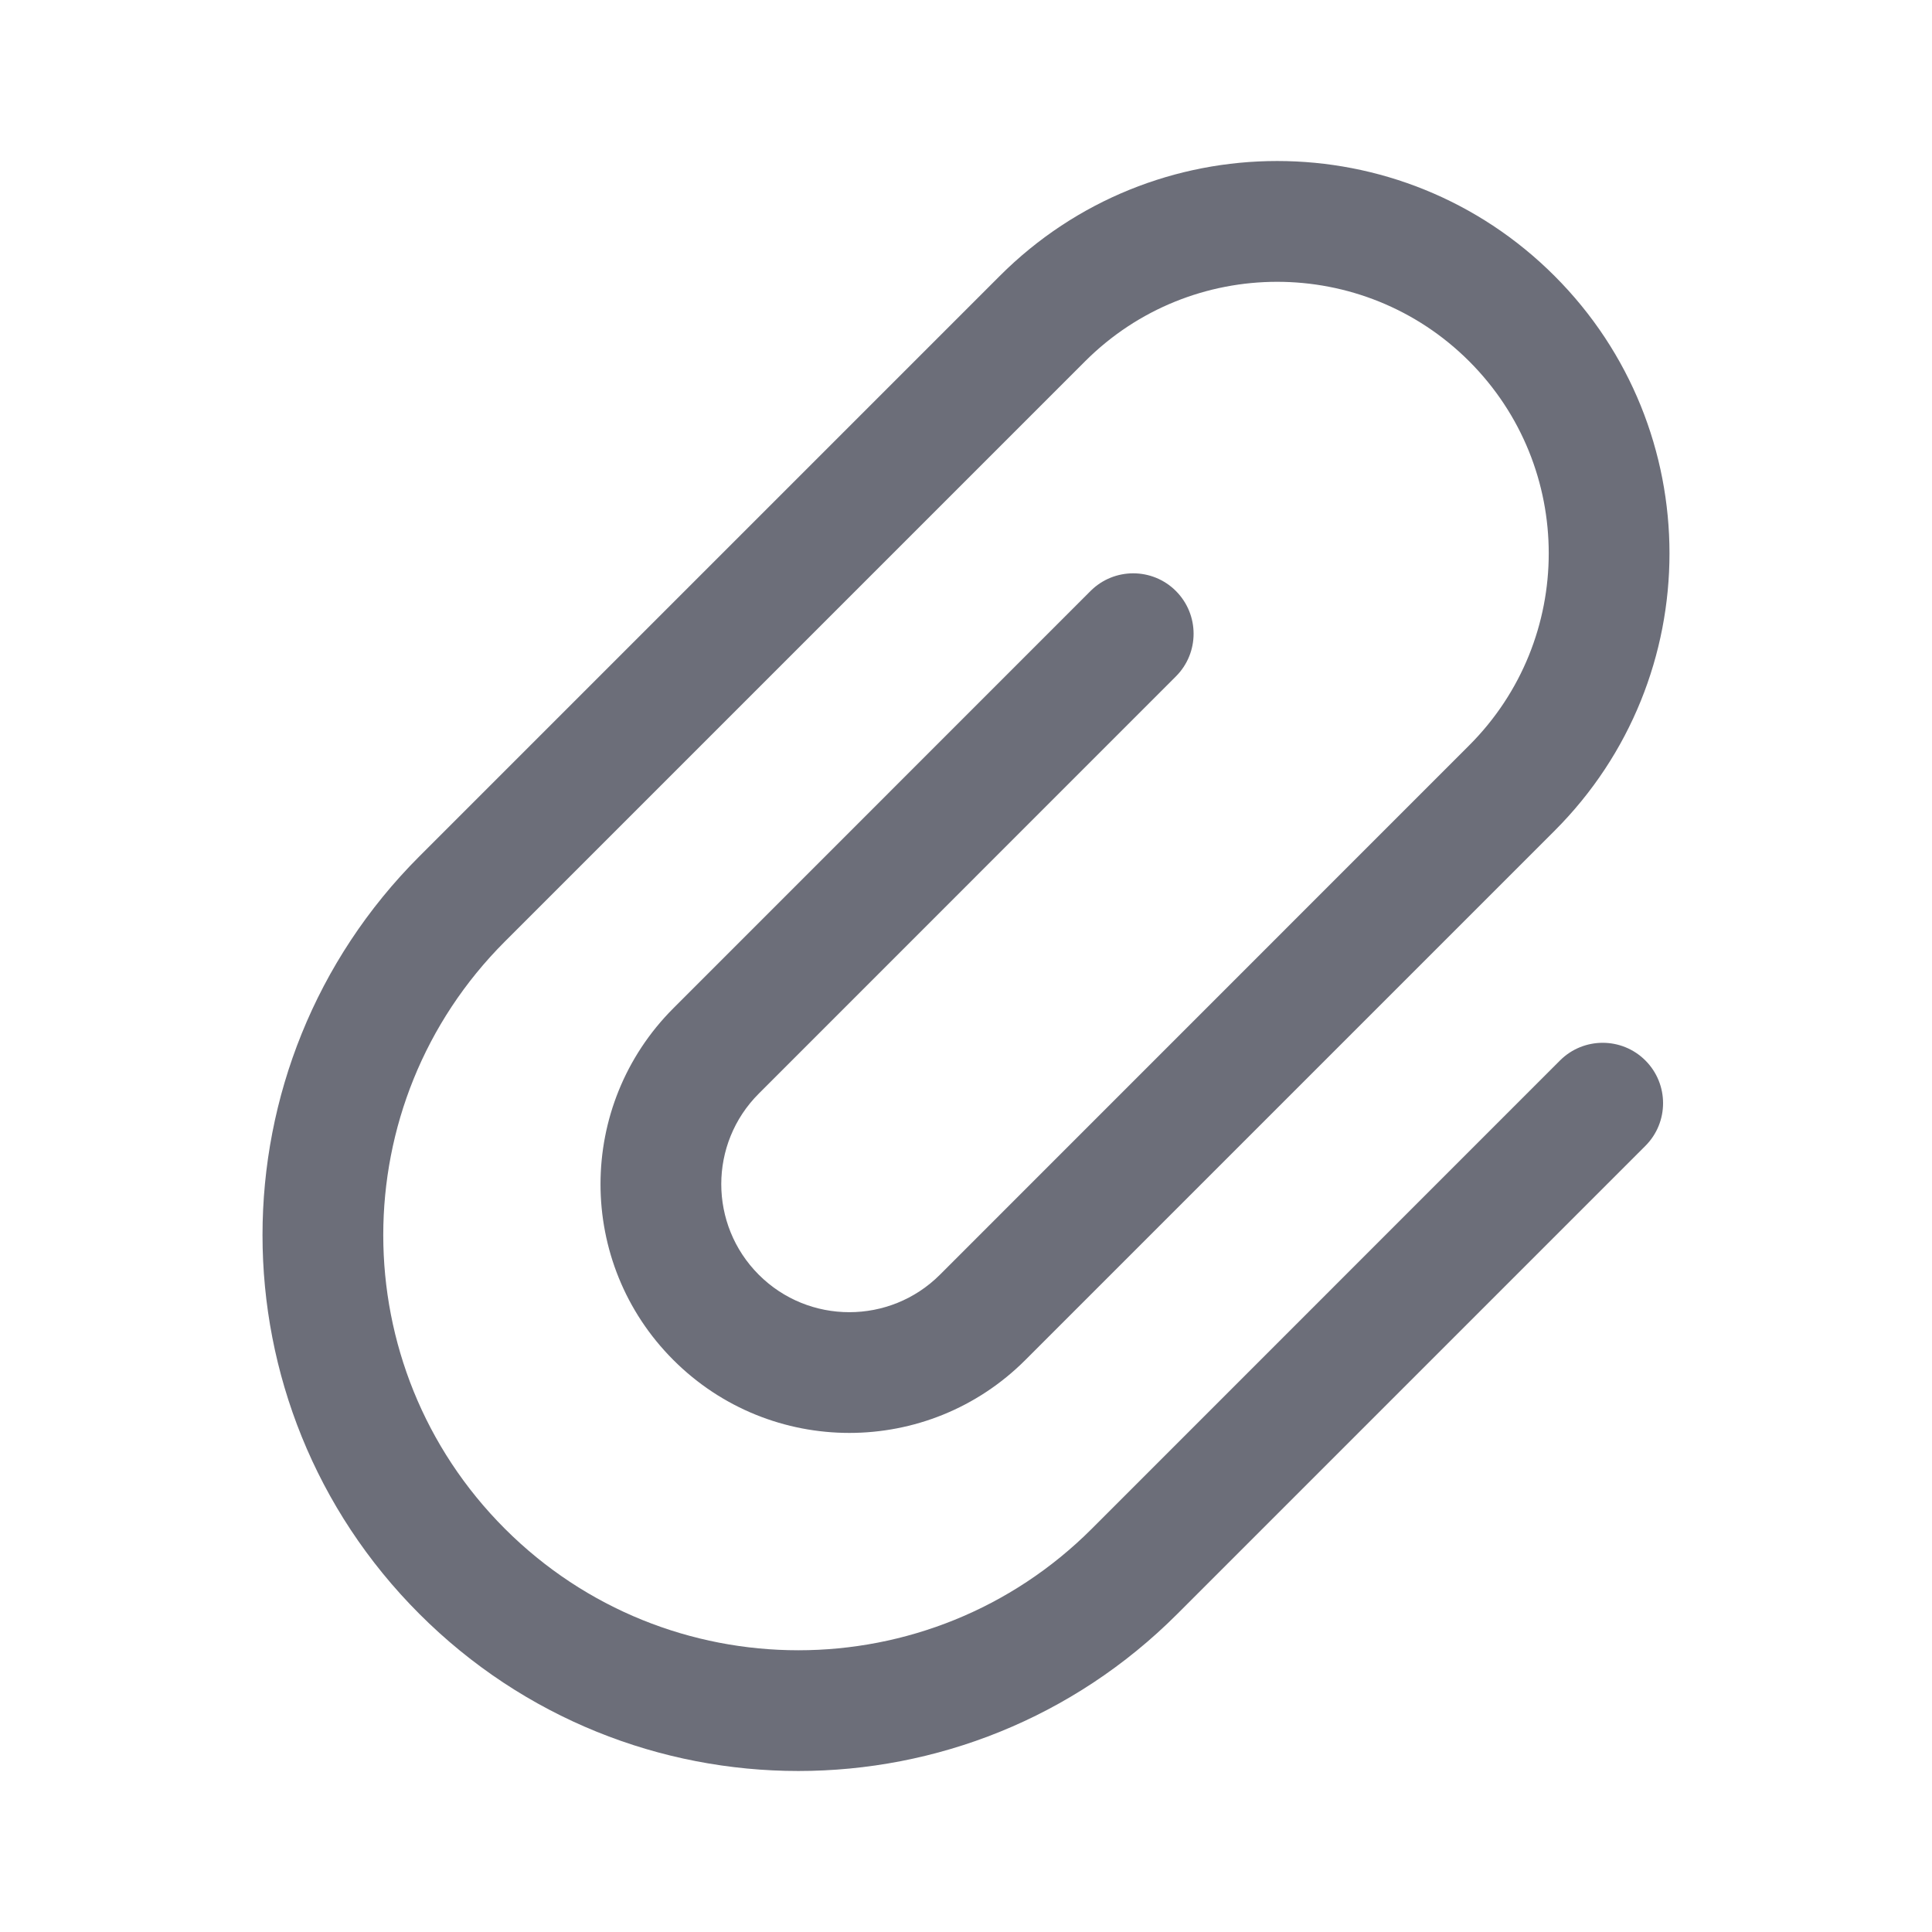 <svg width="20" height="20" viewBox="0 0 20 20" fill="none" xmlns="http://www.w3.org/2000/svg">
<g id="&#230;&#155;&#191;&#230;&#141;&#162;">
<path id="Outlined" d="M10.349 2.857C11.935 1.27 14.507 1.27 16.093 2.857C17.679 4.443 17.679 7.014 16.093 8.6L10.614 14.079C9.608 15.085 7.977 15.085 6.971 14.079C5.965 13.074 5.965 11.443 6.971 10.437L11.289 6.118C11.533 5.874 11.929 5.874 12.173 6.118C12.417 6.363 12.417 6.758 12.173 7.002L7.855 11.321C7.337 11.838 7.337 12.678 7.855 13.196C8.372 13.713 9.212 13.713 9.73 13.196L15.209 7.716C16.307 6.618 16.307 4.838 15.209 3.74C14.111 2.643 12.331 2.643 11.233 3.74L5.226 9.747C3.548 11.425 3.548 14.146 5.226 15.825C6.904 17.503 9.625 17.503 11.303 15.825L16.149 10.978C16.393 10.734 16.789 10.734 17.033 10.978C17.277 11.222 17.277 11.618 17.033 11.862L12.187 16.708C10.021 18.875 6.508 18.875 4.342 16.708C2.176 14.542 2.176 11.03 4.342 8.864L10.349 2.857Z" fill="#6C6E79"/>
</g>
</svg>
